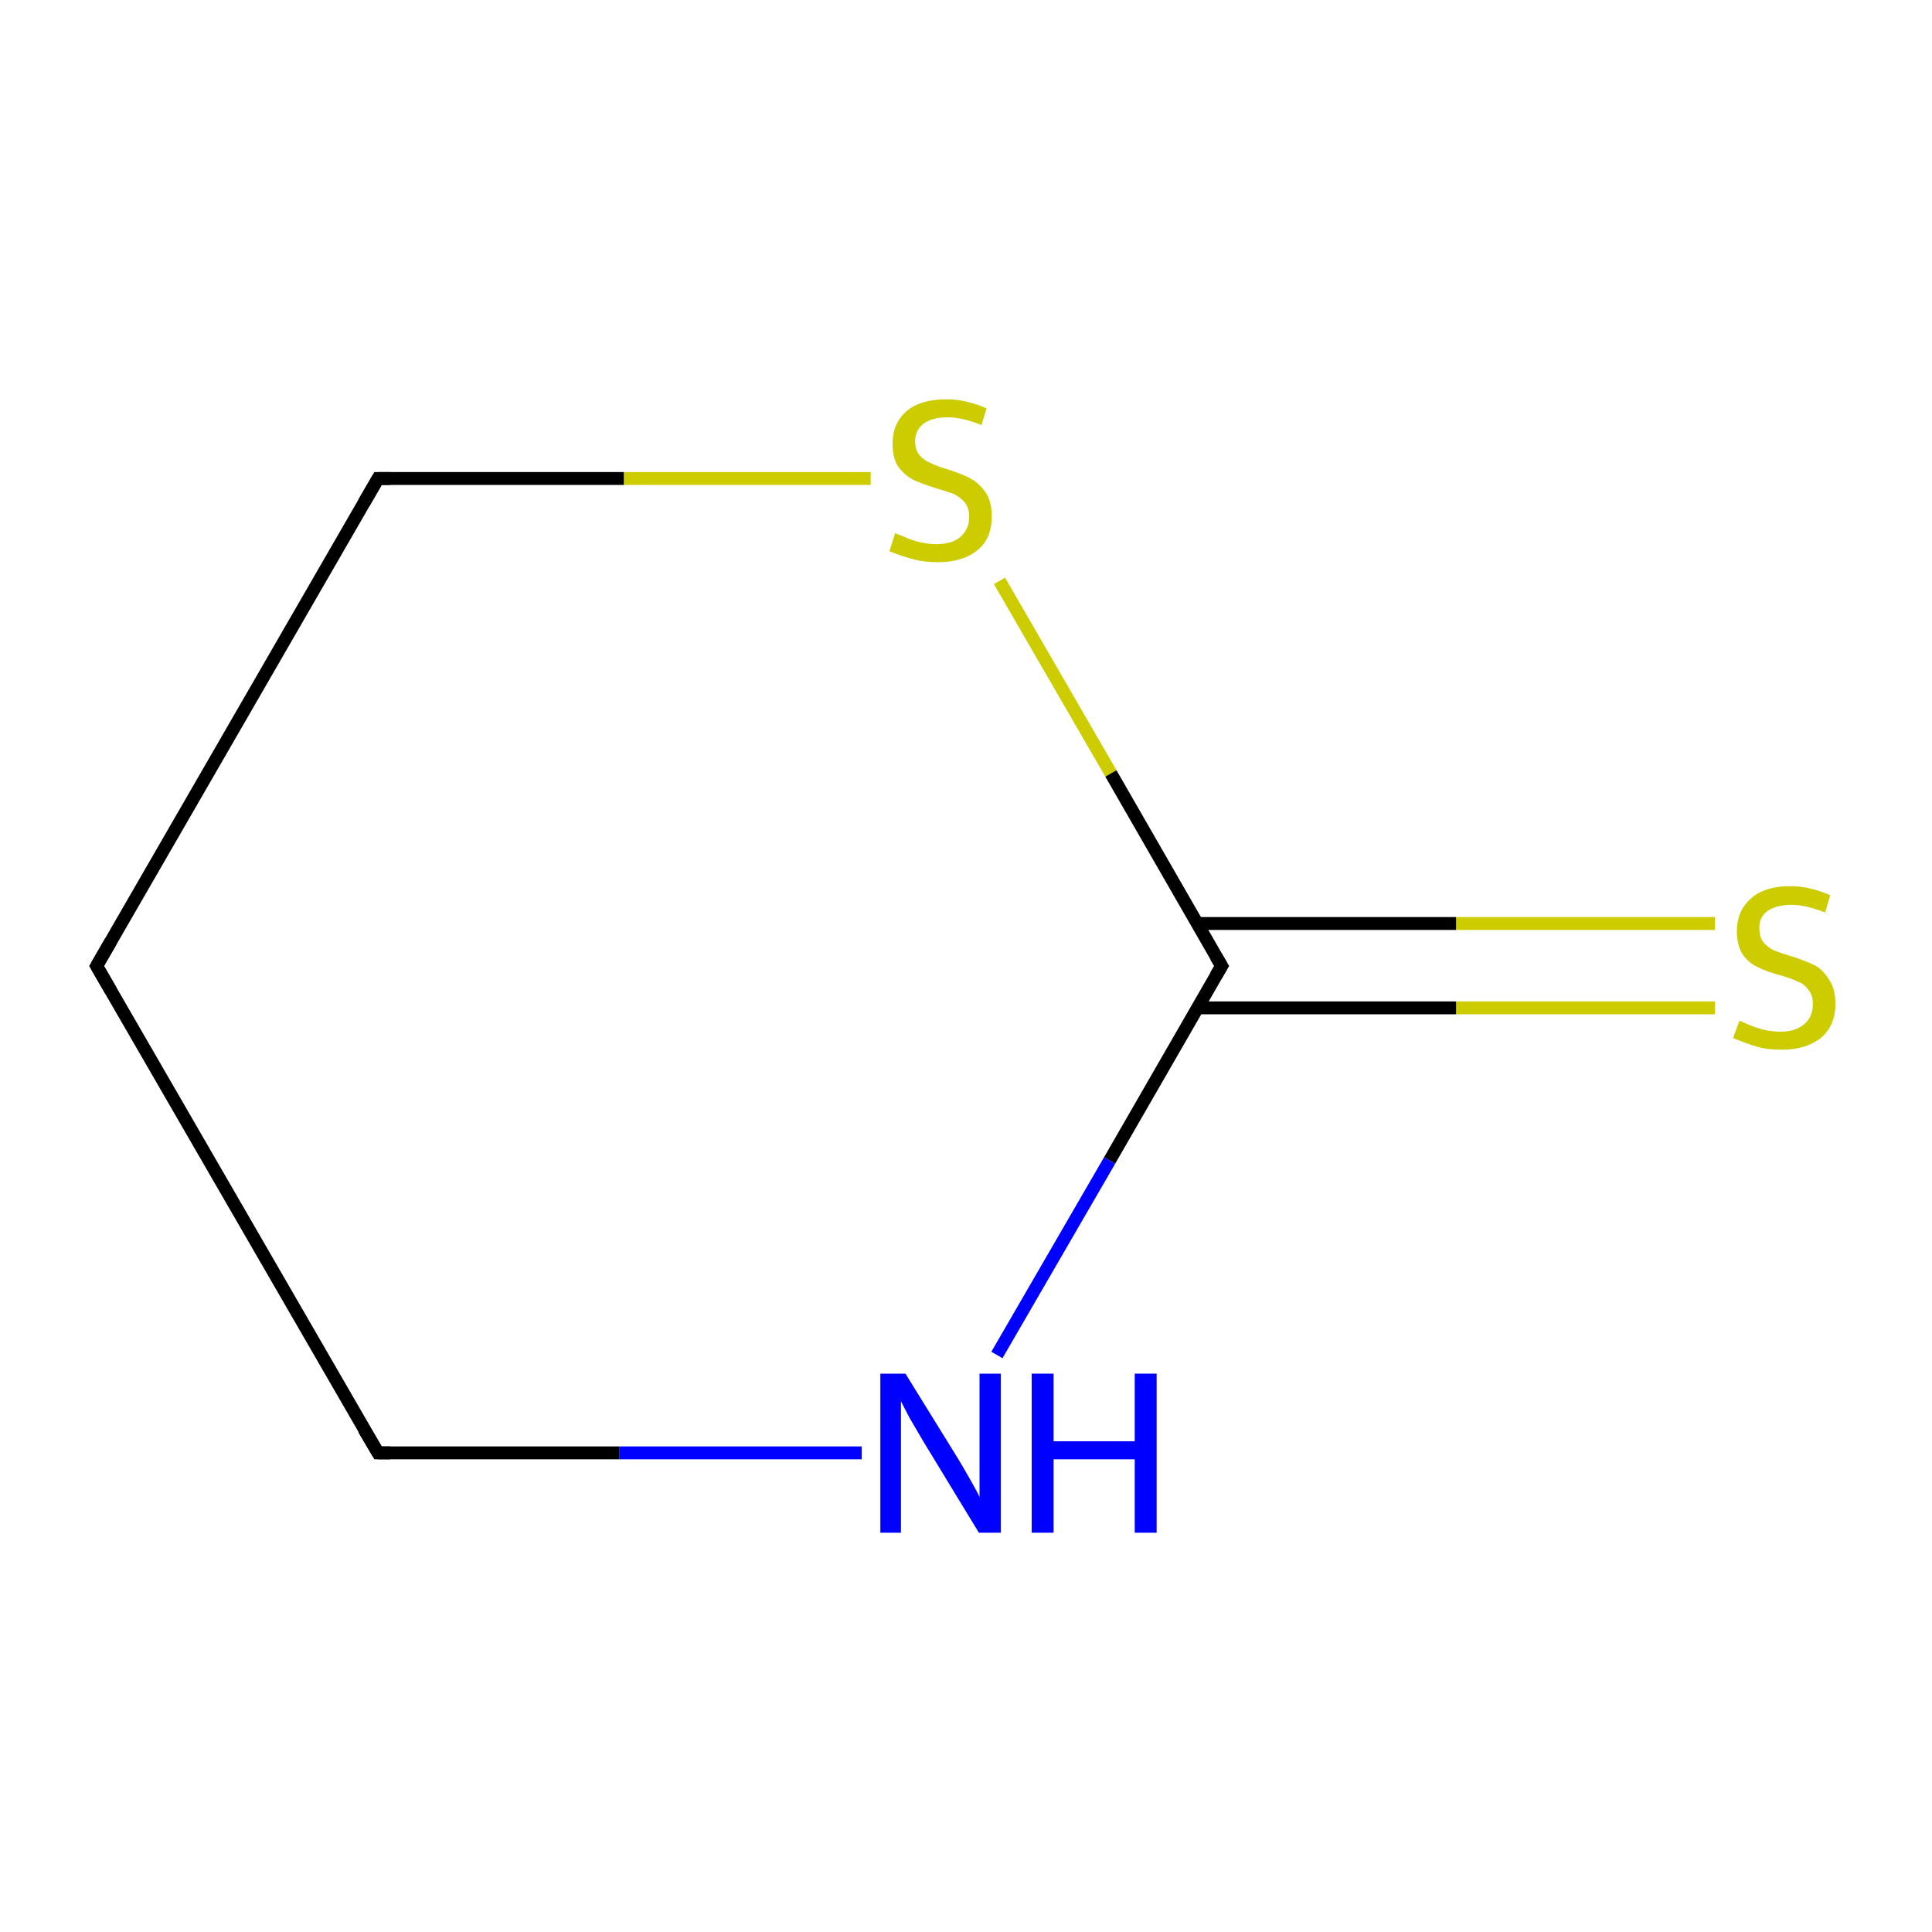 <?xml version='1.0' encoding='iso-8859-1'?>
<svg version='1.1' baseProfile='full'
              xmlns='http://www.w3.org/2000/svg'
                      xmlns:rdkit='http://www.rdkit.org/xml'
                      xmlns:xlink='http://www.w3.org/1999/xlink'
                  xml:space='preserve'
width='300px' height='300px' viewBox='0 0 300 300'>
<!-- END OF HEADER -->
<rect style='opacity:1.0;fill:#FFFFFF;stroke:none' width='300.0' height='300.0' x='0.0' y='0.0'> </rect>
<path class='bond-0 atom-0 atom-1' d='M 266.3,156.5 L 226.1,156.5' style='fill:none;fill-rule:evenodd;stroke:#CCCC00;stroke-width:2.0px;stroke-linecap:butt;stroke-linejoin:miter;stroke-opacity:1' />
<path class='bond-0 atom-0 atom-1' d='M 226.1,156.5 L 185.9,156.5' style='fill:none;fill-rule:evenodd;stroke:#000000;stroke-width:2.0px;stroke-linecap:butt;stroke-linejoin:miter;stroke-opacity:1' />
<path class='bond-0 atom-0 atom-1' d='M 266.3,143.4 L 226.1,143.4' style='fill:none;fill-rule:evenodd;stroke:#CCCC00;stroke-width:2.0px;stroke-linecap:butt;stroke-linejoin:miter;stroke-opacity:1' />
<path class='bond-0 atom-0 atom-1' d='M 226.1,143.4 L 185.9,143.4' style='fill:none;fill-rule:evenodd;stroke:#000000;stroke-width:2.0px;stroke-linecap:butt;stroke-linejoin:miter;stroke-opacity:1' />
<path class='bond-1 atom-1 atom-2' d='M 189.7,150.0 L 172.3,180.2' style='fill:none;fill-rule:evenodd;stroke:#000000;stroke-width:2.0px;stroke-linecap:butt;stroke-linejoin:miter;stroke-opacity:1' />
<path class='bond-1 atom-1 atom-2' d='M 172.3,180.2 L 154.8,210.4' style='fill:none;fill-rule:evenodd;stroke:#0000FF;stroke-width:2.0px;stroke-linecap:butt;stroke-linejoin:miter;stroke-opacity:1' />
<path class='bond-2 atom-2 atom-3' d='M 133.8,225.6 L 96.2,225.6' style='fill:none;fill-rule:evenodd;stroke:#0000FF;stroke-width:2.0px;stroke-linecap:butt;stroke-linejoin:miter;stroke-opacity:1' />
<path class='bond-2 atom-2 atom-3' d='M 96.2,225.6 L 58.7,225.6' style='fill:none;fill-rule:evenodd;stroke:#000000;stroke-width:2.0px;stroke-linecap:butt;stroke-linejoin:miter;stroke-opacity:1' />
<path class='bond-3 atom-3 atom-4' d='M 58.7,225.6 L 15.0,150.0' style='fill:none;fill-rule:evenodd;stroke:#000000;stroke-width:2.0px;stroke-linecap:butt;stroke-linejoin:miter;stroke-opacity:1' />
<path class='bond-4 atom-4 atom-5' d='M 15.0,150.0 L 58.7,74.3' style='fill:none;fill-rule:evenodd;stroke:#000000;stroke-width:2.0px;stroke-linecap:butt;stroke-linejoin:miter;stroke-opacity:1' />
<path class='bond-5 atom-5 atom-6' d='M 58.7,74.3 L 96.9,74.3' style='fill:none;fill-rule:evenodd;stroke:#000000;stroke-width:2.0px;stroke-linecap:butt;stroke-linejoin:miter;stroke-opacity:1' />
<path class='bond-5 atom-5 atom-6' d='M 96.9,74.3 L 135.2,74.3' style='fill:none;fill-rule:evenodd;stroke:#CCCC00;stroke-width:2.0px;stroke-linecap:butt;stroke-linejoin:miter;stroke-opacity:1' />
<path class='bond-6 atom-6 atom-1' d='M 155.2,90.2 L 172.5,120.1' style='fill:none;fill-rule:evenodd;stroke:#CCCC00;stroke-width:2.0px;stroke-linecap:butt;stroke-linejoin:miter;stroke-opacity:1' />
<path class='bond-6 atom-6 atom-1' d='M 172.5,120.1 L 189.7,150.0' style='fill:none;fill-rule:evenodd;stroke:#000000;stroke-width:2.0px;stroke-linecap:butt;stroke-linejoin:miter;stroke-opacity:1' />
<path d='M 188.8,151.5 L 189.7,150.0 L 188.8,148.5' style='fill:none;stroke:#000000;stroke-width:2.0px;stroke-linecap:butt;stroke-linejoin:miter;stroke-miterlimit:10;stroke-opacity:1;' />
<path d='M 60.6,225.6 L 58.7,225.6 L 56.5,221.9' style='fill:none;stroke:#000000;stroke-width:2.0px;stroke-linecap:butt;stroke-linejoin:miter;stroke-miterlimit:10;stroke-opacity:1;' />
<path d='M 17.2,153.8 L 15.0,150.0 L 17.2,146.2' style='fill:none;stroke:#000000;stroke-width:2.0px;stroke-linecap:butt;stroke-linejoin:miter;stroke-miterlimit:10;stroke-opacity:1;' />
<path d='M 56.5,78.1 L 58.7,74.3 L 60.6,74.3' style='fill:none;stroke:#000000;stroke-width:2.0px;stroke-linecap:butt;stroke-linejoin:miter;stroke-miterlimit:10;stroke-opacity:1;' />
<path class='atom-0' d='M 270.1 158.5
Q 270.4 158.6, 271.5 159.1
Q 272.7 159.6, 273.9 159.9
Q 275.2 160.2, 276.5 160.2
Q 278.8 160.2, 280.2 159.0
Q 281.5 157.9, 281.5 155.9
Q 281.5 154.5, 280.8 153.7
Q 280.2 152.8, 279.1 152.4
Q 278.1 151.9, 276.3 151.4
Q 274.1 150.8, 272.8 150.1
Q 271.5 149.5, 270.6 148.2
Q 269.7 146.8, 269.7 144.6
Q 269.7 141.5, 271.8 139.6
Q 273.9 137.6, 278.1 137.6
Q 280.9 137.6, 284.2 139.0
L 283.4 141.7
Q 280.4 140.5, 278.2 140.5
Q 275.8 140.5, 274.4 141.5
Q 273.1 142.5, 273.2 144.2
Q 273.2 145.5, 273.8 146.3
Q 274.5 147.1, 275.5 147.6
Q 276.5 148.0, 278.2 148.5
Q 280.4 149.2, 281.8 149.9
Q 283.1 150.6, 284.0 152.1
Q 285.0 153.5, 285.0 155.9
Q 285.0 159.3, 282.7 161.2
Q 280.4 163.0, 276.6 163.0
Q 274.4 163.0, 272.7 162.5
Q 271.1 162.0, 269.1 161.2
L 270.1 158.5
' fill='#CCCC00'/>
<path class='atom-2' d='M 140.6 213.3
L 148.7 226.4
Q 149.5 227.7, 150.8 230.0
Q 152.1 232.3, 152.1 232.5
L 152.1 213.3
L 155.4 213.3
L 155.4 238.0
L 152.0 238.0
L 143.3 223.7
Q 142.3 222.0, 141.2 220.1
Q 140.2 218.2, 139.9 217.6
L 139.9 238.0
L 136.7 238.0
L 136.7 213.3
L 140.6 213.3
' fill='#0000FF'/>
<path class='atom-2' d='M 160.2 213.3
L 163.6 213.3
L 163.6 223.8
L 176.2 223.8
L 176.2 213.3
L 179.6 213.3
L 179.6 238.0
L 176.2 238.0
L 176.2 226.6
L 163.6 226.6
L 163.6 238.0
L 160.2 238.0
L 160.2 213.3
' fill='#0000FF'/>
<path class='atom-6' d='M 139.0 82.8
Q 139.3 82.9, 140.5 83.4
Q 141.6 83.9, 142.9 84.2
Q 144.2 84.5, 145.4 84.5
Q 147.8 84.5, 149.1 83.4
Q 150.5 82.2, 150.5 80.2
Q 150.5 78.9, 149.8 78.0
Q 149.1 77.2, 148.1 76.7
Q 147.0 76.3, 145.3 75.8
Q 143.1 75.1, 141.8 74.5
Q 140.5 73.8, 139.5 72.5
Q 138.6 71.2, 138.6 68.9
Q 138.6 65.8, 140.7 63.9
Q 142.9 62.0, 147.0 62.0
Q 149.9 62.0, 153.2 63.4
L 152.4 66.0
Q 149.4 64.8, 147.2 64.8
Q 144.7 64.8, 143.4 65.8
Q 142.1 66.8, 142.1 68.5
Q 142.1 69.9, 142.8 70.7
Q 143.5 71.5, 144.5 71.9
Q 145.5 72.4, 147.2 72.9
Q 149.4 73.6, 150.7 74.3
Q 152.0 75.0, 153.0 76.4
Q 154.0 77.8, 154.0 80.2
Q 154.0 83.7, 151.7 85.5
Q 149.4 87.3, 145.6 87.3
Q 143.4 87.3, 141.7 86.8
Q 140.1 86.4, 138.1 85.6
L 139.0 82.8
' fill='#CCCC00'/>
</svg>
